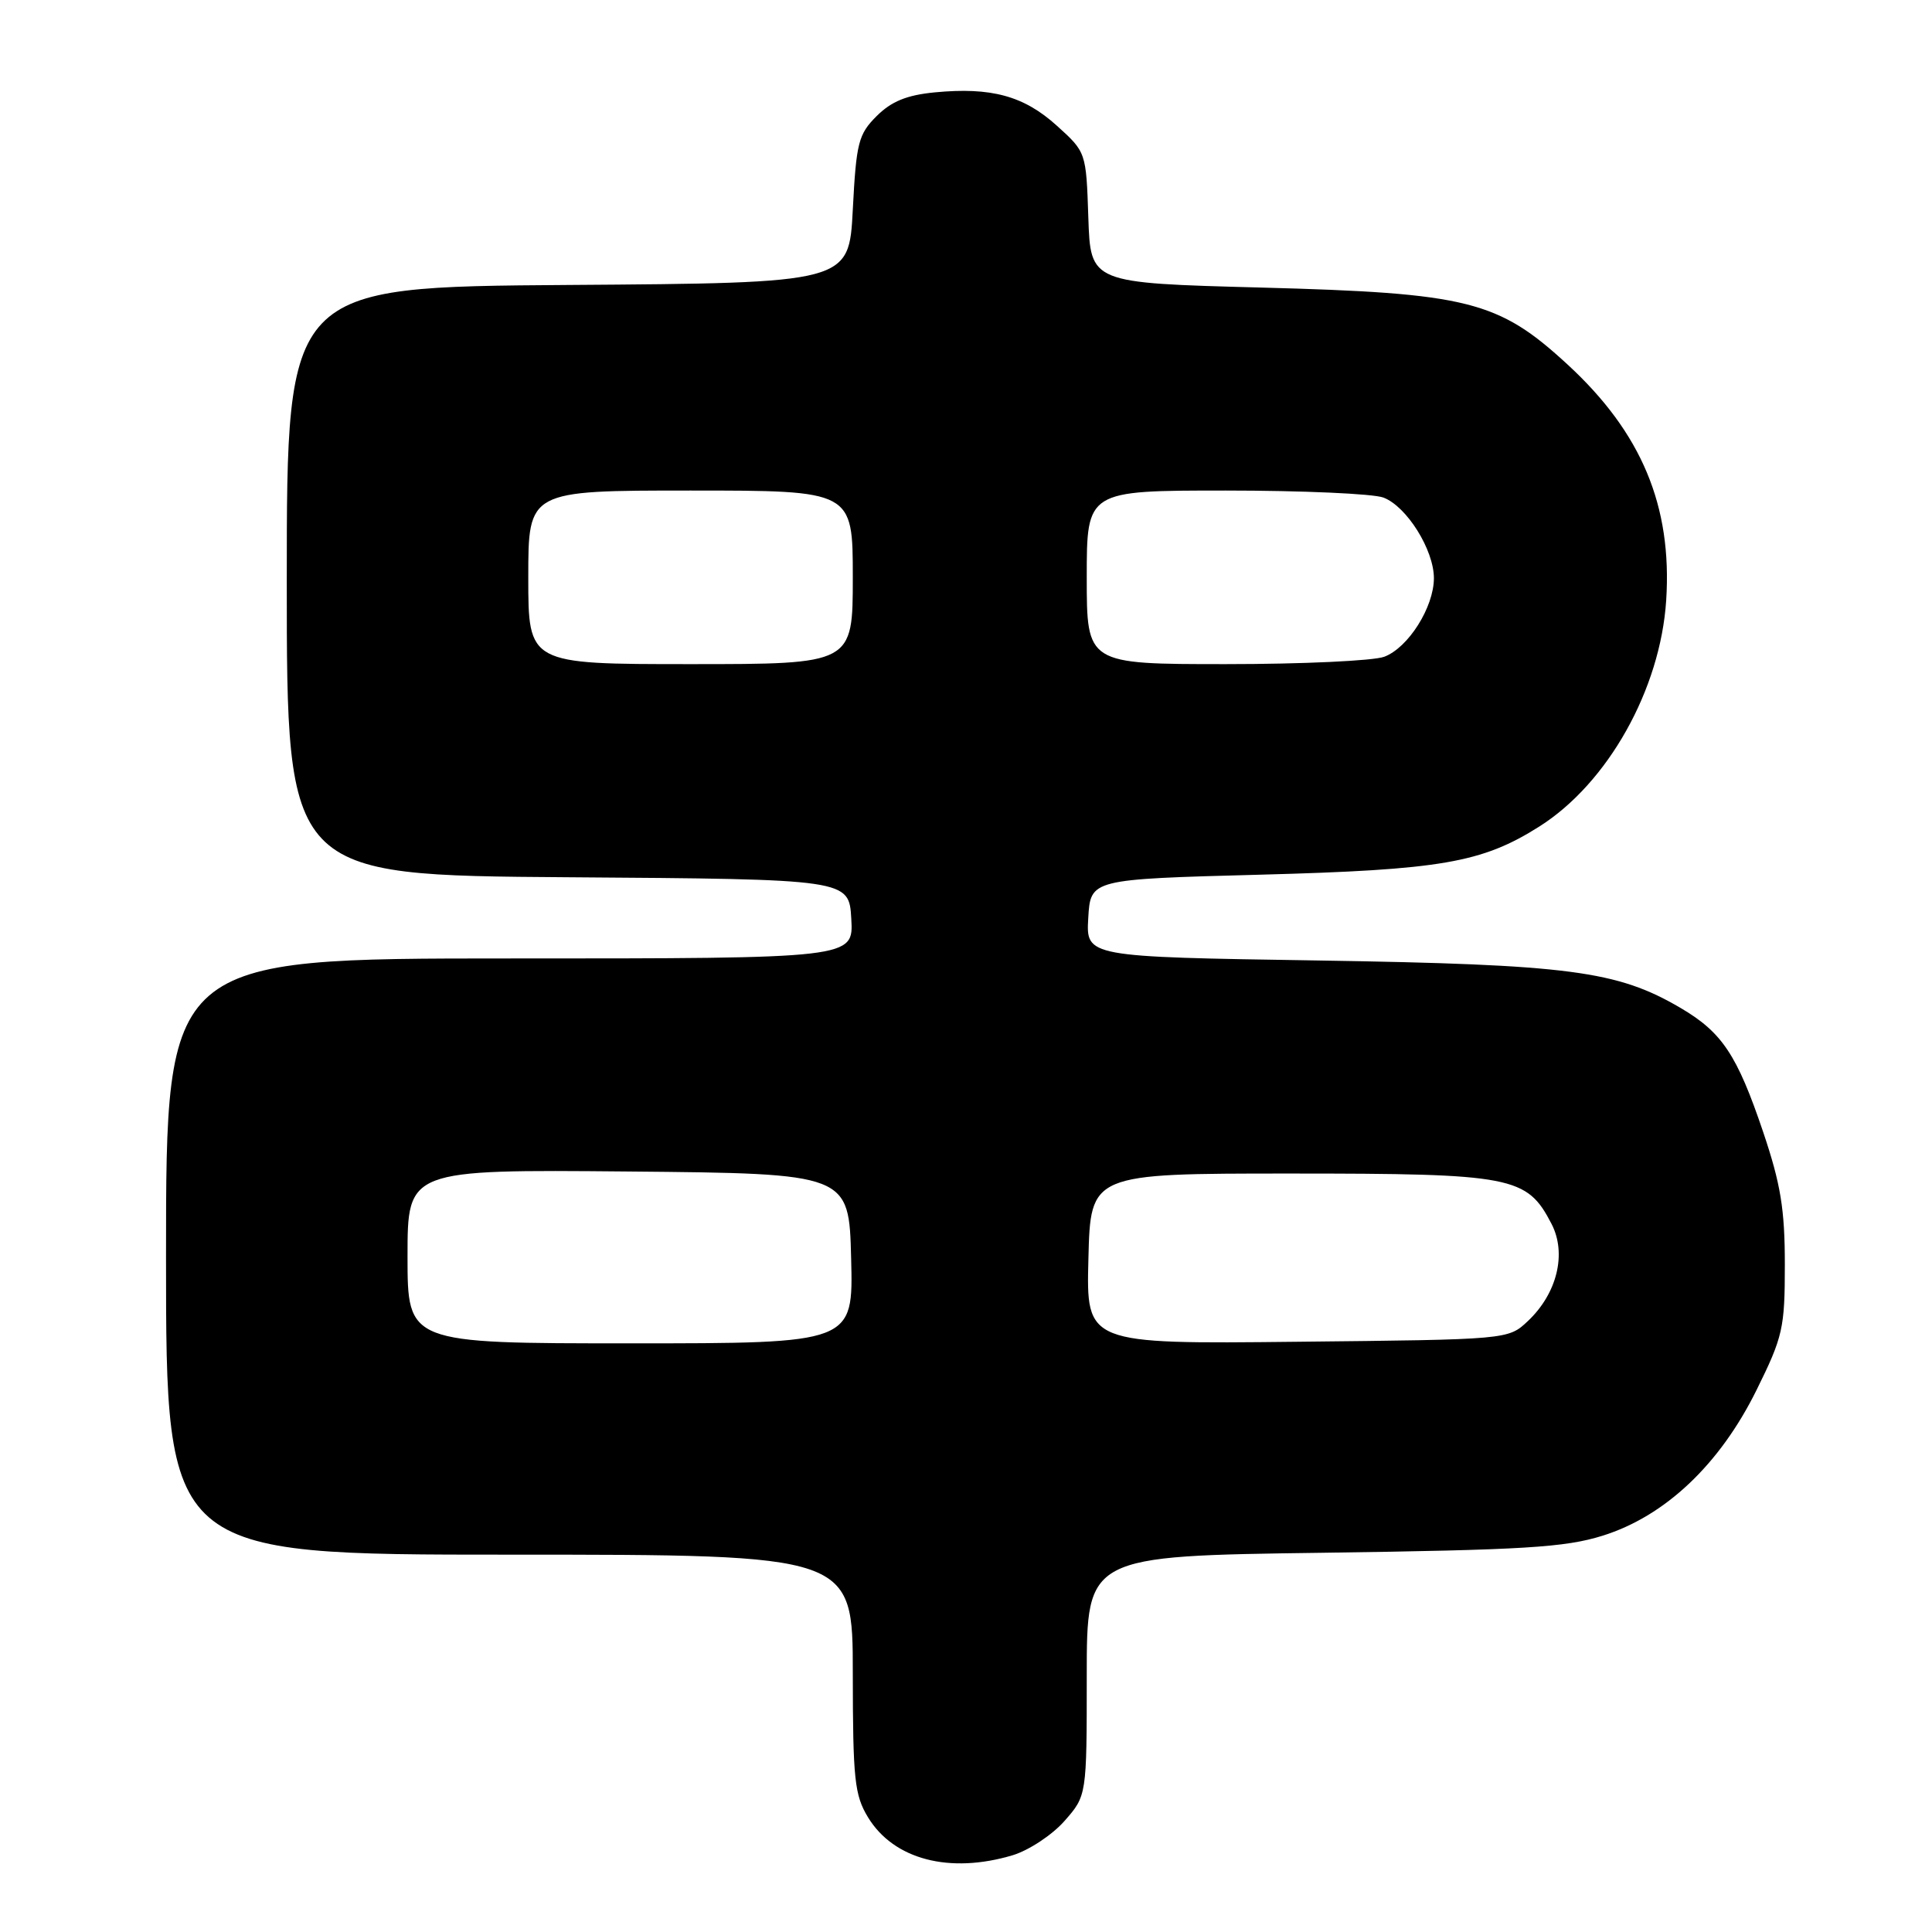 <?xml version="1.0" encoding="UTF-8" standalone="no"?>
<!DOCTYPE svg PUBLIC "-//W3C//DTD SVG 1.1//EN" "http://www.w3.org/Graphics/SVG/1.1/DTD/svg11.dtd" >
<svg xmlns="http://www.w3.org/2000/svg" xmlns:xlink="http://www.w3.org/1999/xlink" version="1.1" viewBox="0 0 256 256">
 <g >
 <path fill="currentColor"
d=" M 134.18 245.83 C 136.33 245.18 139.42 243.14 141.05 241.29 C 144.00 237.93 144.00 237.93 144.00 222.05 C 144.00 206.17 144.00 206.17 175.25 205.75 C 201.92 205.38 207.36 205.05 212.35 203.49 C 220.64 200.90 227.87 194.06 232.74 184.21 C 236.25 177.11 236.50 176.00 236.50 167.55 C 236.50 160.22 235.95 156.88 233.63 150.00 C 230.17 139.76 228.18 136.78 222.67 133.55 C 214.28 128.63 207.96 127.80 174.70 127.27 C 143.90 126.79 143.90 126.79 144.20 121.64 C 144.50 116.50 144.50 116.50 167.00 115.90 C 190.93 115.26 196.35 114.33 203.95 109.53 C 213.04 103.79 220.02 91.35 220.78 79.53 C 221.58 67.05 217.52 57.34 207.72 48.31 C 198.52 39.83 194.53 38.83 167.00 38.10 C 144.50 37.50 144.50 37.50 144.21 28.83 C 143.92 20.16 143.92 20.16 140.02 16.64 C 135.66 12.70 131.34 11.52 123.85 12.24 C 120.15 12.60 118.12 13.43 116.16 15.38 C 113.74 17.80 113.46 18.90 113.00 27.77 C 112.50 37.50 112.50 37.50 75.25 37.76 C 38.00 38.02 38.00 38.02 38.00 77.00 C 38.00 115.98 38.00 115.98 75.25 116.24 C 112.50 116.50 112.50 116.50 112.80 121.75 C 113.10 127.00 113.10 127.00 67.55 127.00 C 22.00 127.00 22.00 127.00 22.00 166.50 C 22.00 206.00 22.00 206.00 67.50 206.00 C 113.00 206.00 113.00 206.00 113.00 221.75 C 113.01 235.78 113.23 237.86 115.02 240.81 C 118.43 246.40 125.82 248.33 134.18 245.83 Z  M 54.00 166.48 C 54.00 154.97 54.00 154.97 83.25 155.23 C 112.50 155.50 112.50 155.50 112.78 166.75 C 113.07 178.00 113.07 178.00 83.53 178.00 C 54.00 178.00 54.00 178.00 54.00 166.48 Z  M 144.22 166.79 C 144.50 155.50 144.50 155.50 171.00 155.50 C 200.48 155.50 202.32 155.86 205.59 162.18 C 207.62 166.11 206.33 171.40 202.44 175.06 C 199.84 177.50 199.84 177.50 171.89 177.79 C 143.93 178.09 143.93 178.09 144.22 166.79 Z  M 70.00 76.50 C 70.00 65.00 70.00 65.00 91.50 65.00 C 113.00 65.00 113.00 65.00 113.00 76.50 C 113.00 88.00 113.00 88.00 91.50 88.00 C 70.00 88.00 70.00 88.00 70.00 76.50 Z  M 144.00 76.50 C 144.00 65.00 144.00 65.00 162.43 65.00 C 172.57 65.00 181.97 65.42 183.31 65.93 C 186.40 67.10 190.00 72.86 190.00 76.62 C 189.99 80.46 186.61 85.82 183.43 87.02 C 182.02 87.56 172.57 88.00 162.43 88.00 C 144.00 88.00 144.00 88.00 144.00 76.50 Z "/>
</g>
</svg>